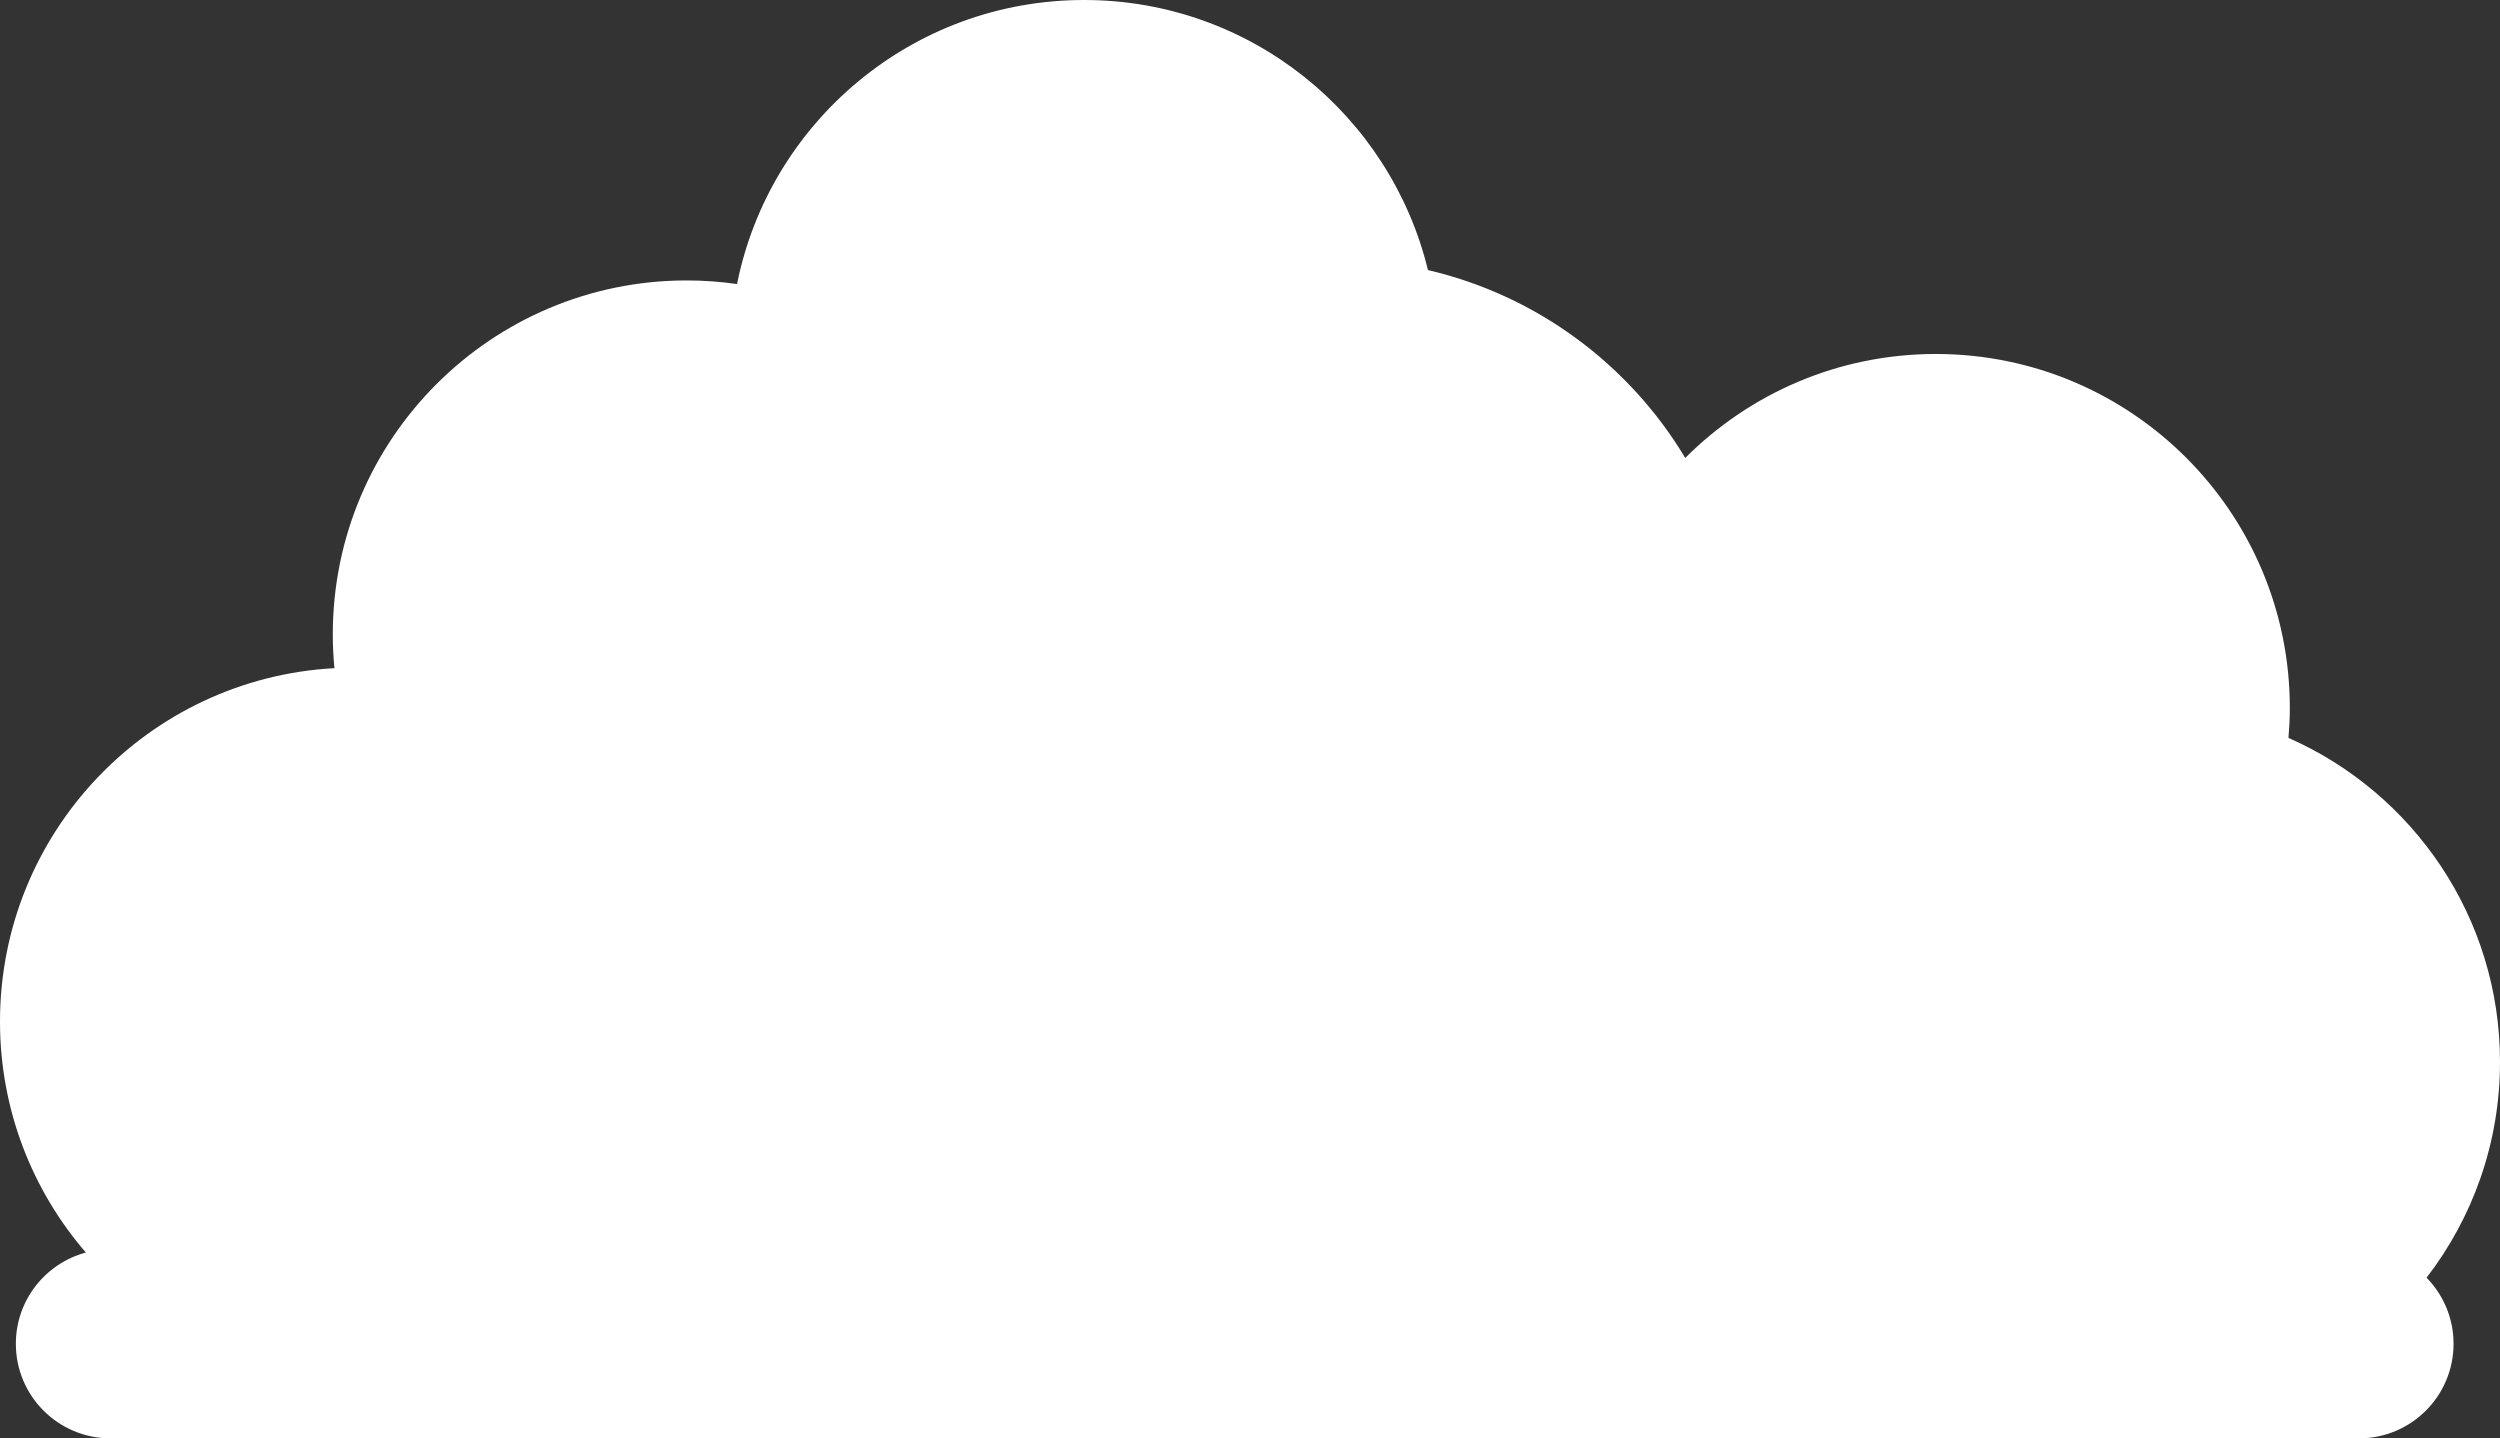 <svg version="1.1" id="Layer_1" xmlns="http://www.w3.org/2000/svg" xmlns:xlink="http://www.w3.org/1999/xlink" x="0px" y="0px"
	 width="237.92px" height="136.883px" viewBox="0 0 237.92 136.883" enable-background="new 0 0 237.92 136.883"
	 xml:space="preserve">
<rect x="0" y="0" width="237.92" height="136.883" fill="#333333" stroke="none"/>
<path fill="#FFFFFF" d="M217.789,70.224c0.079-0.94,0.129-1.888,0.129-2.848c0-18.605-15.083-33.688-33.688-33.688
	c-9.317,0-17.749,3.783-23.848,9.895c-5.328-8.887-14.108-15.459-24.486-17.881C132.309,10.953,119.022,0,103.169,0
	C86.843,0,73.232,11.615,70.142,27.032c-1.563-0.222-3.159-0.344-4.783-0.344c-18.605,0-33.688,15.083-33.688,33.688
	c0,1.084,0.056,2.154,0.156,3.212C14.088,64.553,0,79.241,0,97.222c0,8.402,3.083,16.079,8.17,21.98
	c-3.834,1.031-6.661,4.522-6.661,8.682c0,4.971,4.029,9,9,9H224.5c4.971,0,9-4.029,9-9c0-2.449-0.981-4.666-2.567-6.289
	c4.378-5.685,6.987-12.801,6.987-20.531C237.92,87.283,229.641,75.442,217.789,70.224z"/>
</svg>
